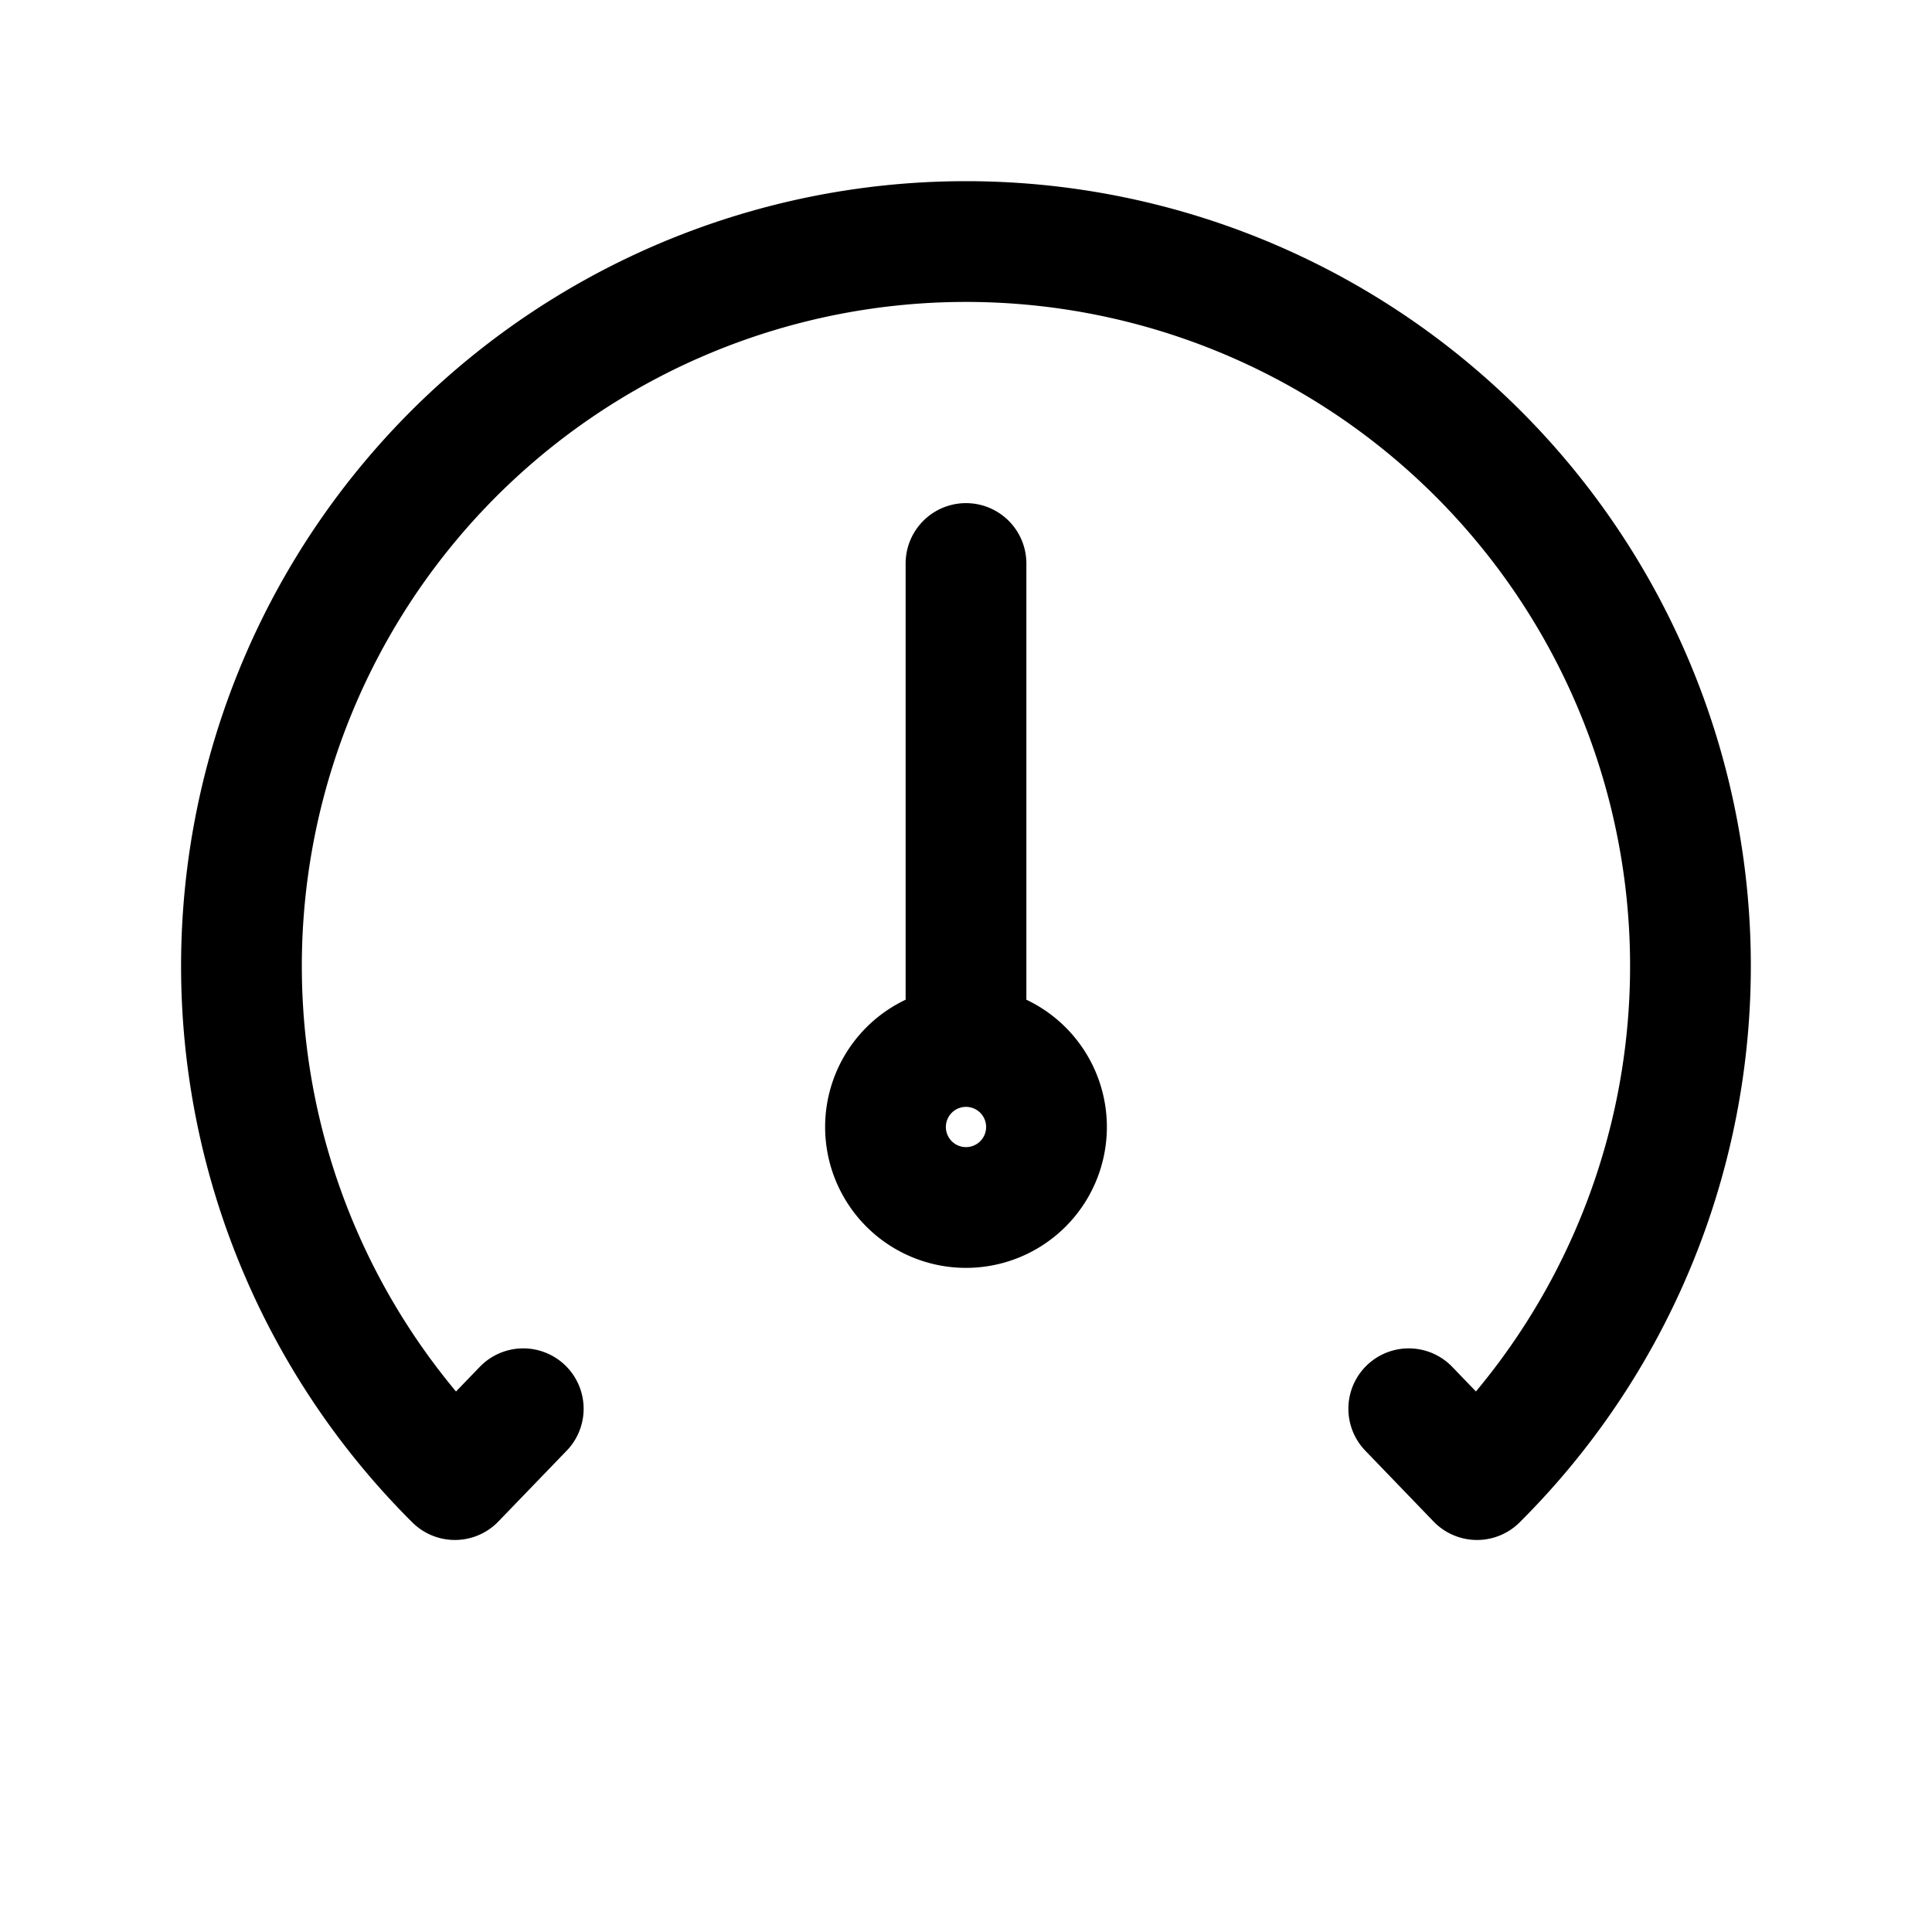<svg xmlns="http://www.w3.org/2000/svg" width="24" height="24" fill="none" viewBox="0 0 24 24">
    <path stroke="currentColor" stroke-linecap="round" stroke-linejoin="round" stroke-width="1.5" d="M12 13a1 1 0 1 0 0 2 1 1 0 0 0 0-2m0 0V7m5.5 10.5.848.88a9 9 0 1 0-12.697 0l.849-.88"/>
</svg>